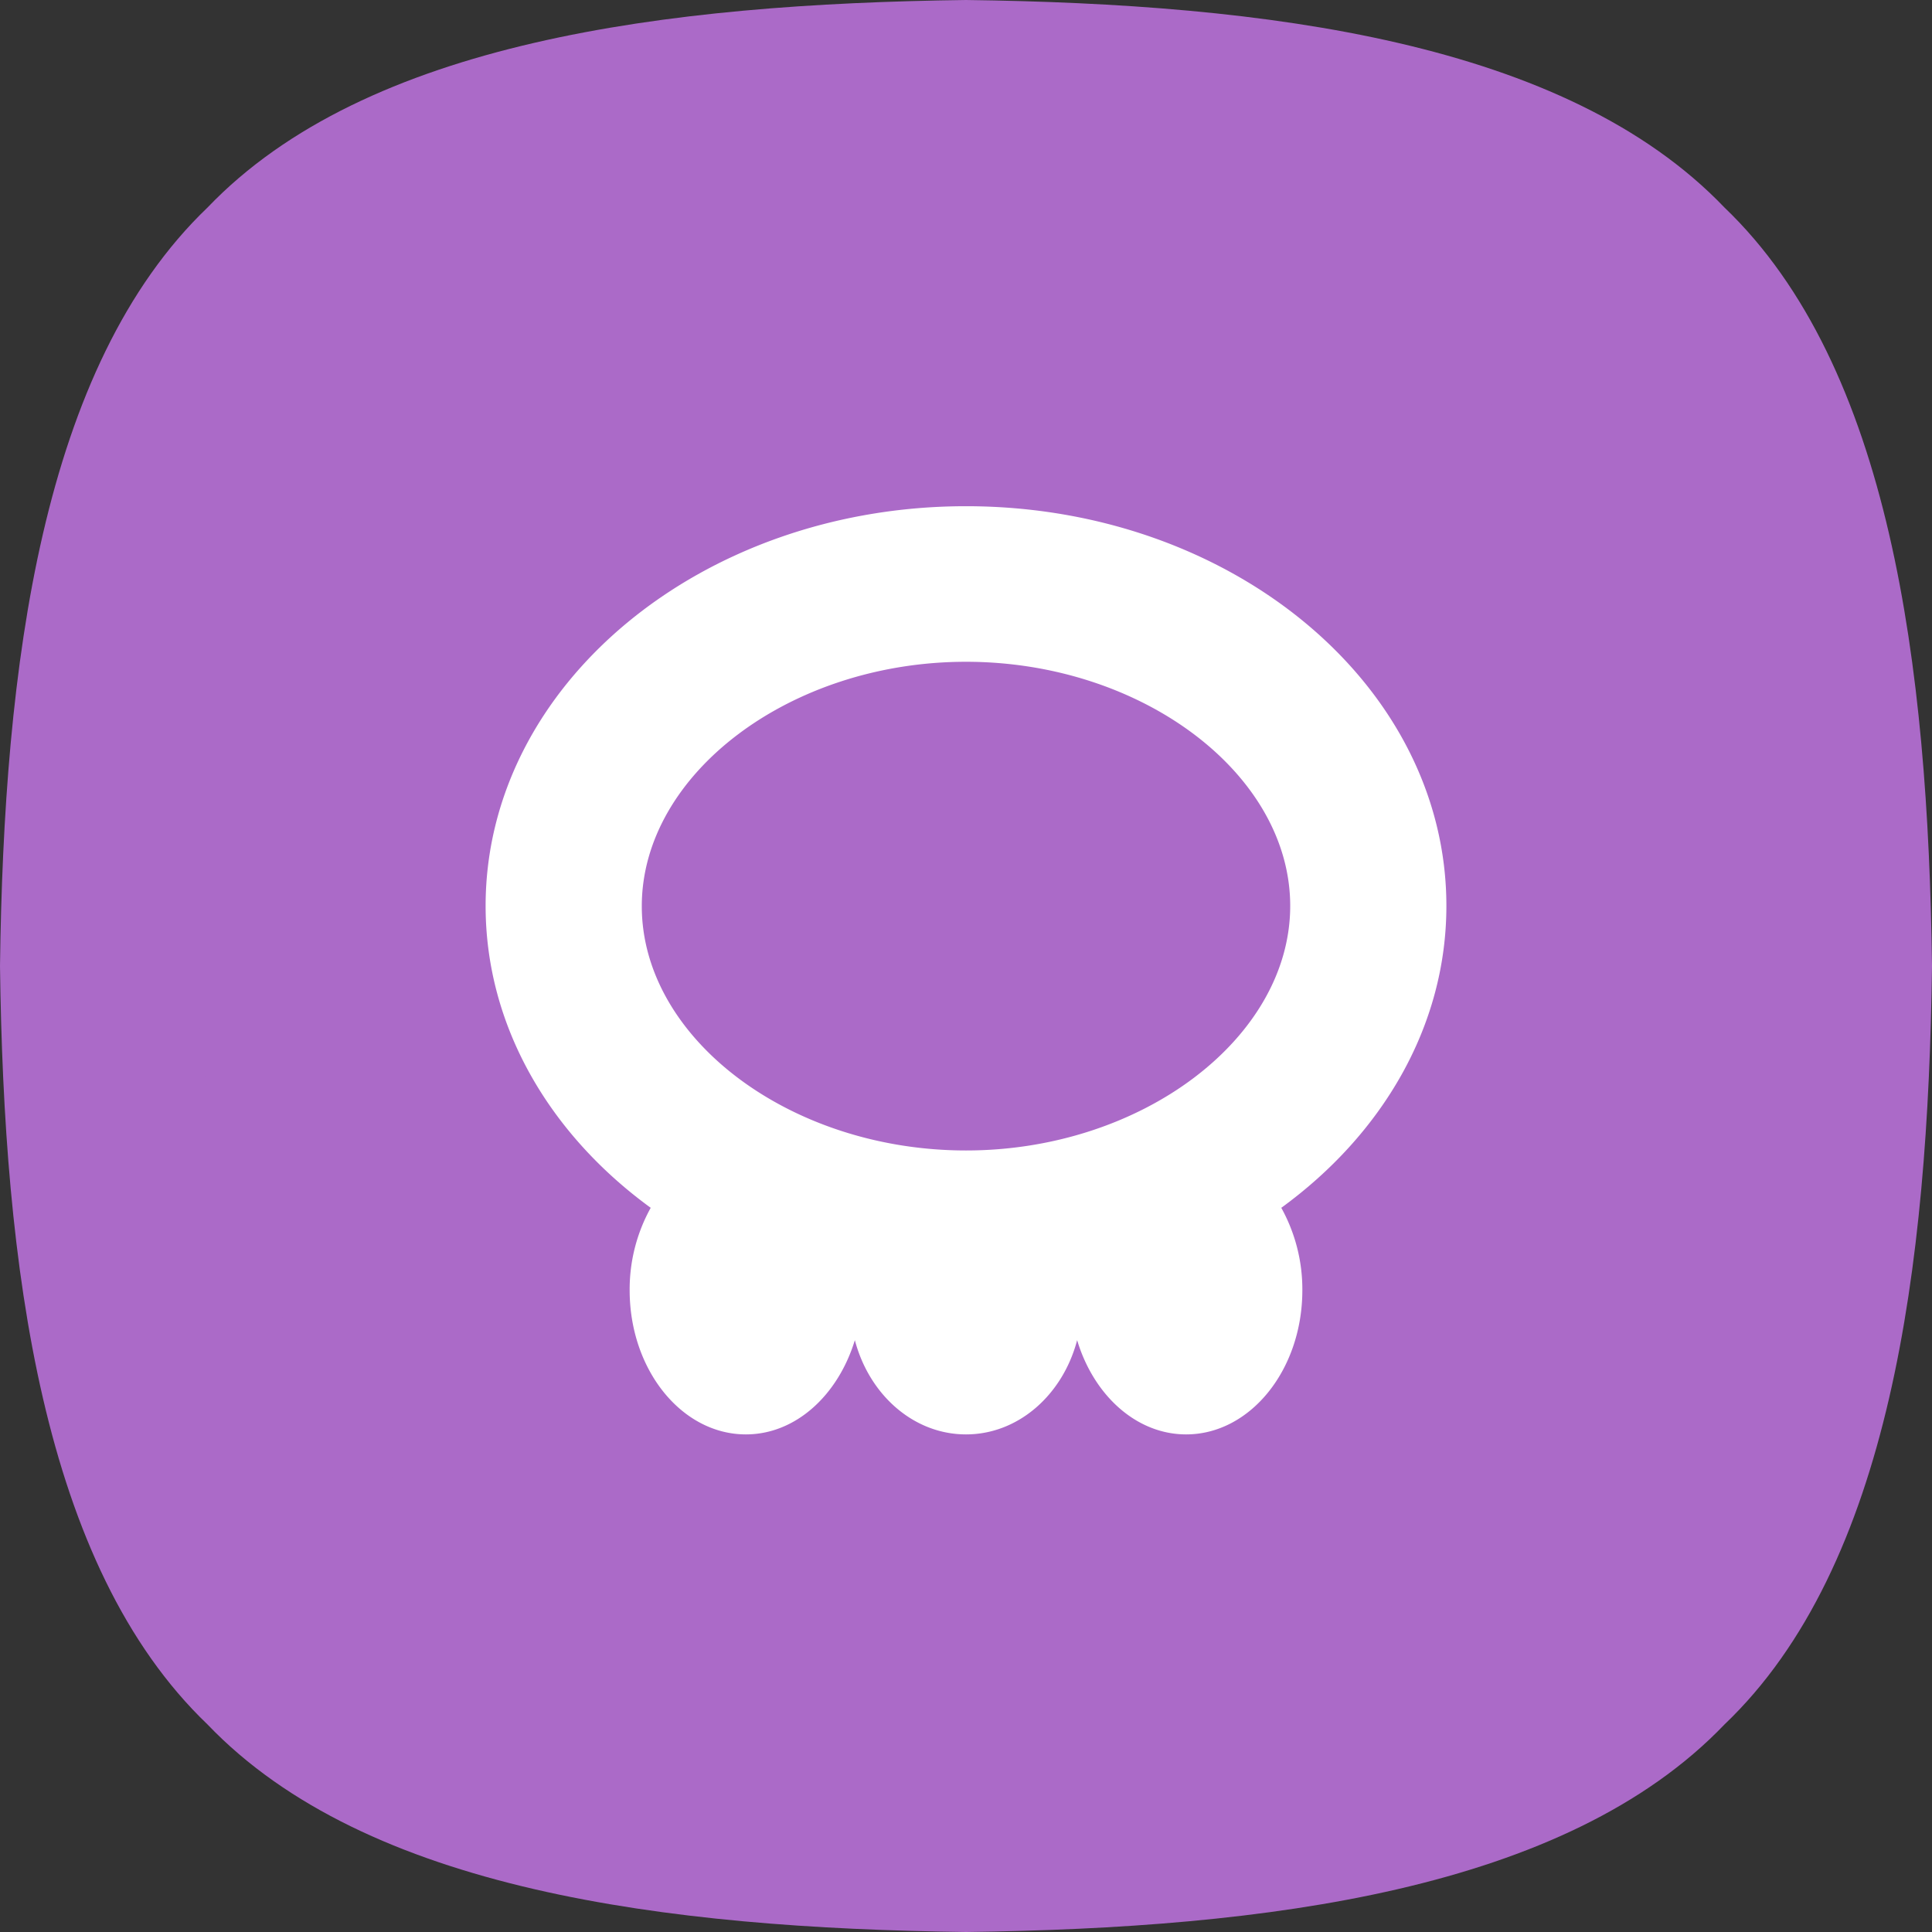 <svg xmlns="http://www.w3.org/2000/svg" width="125.68" height="125.68" viewBox="0 0 125.68 125.68">
  <rect x="0" y="0" width="125.68" height="125.68" fill="#333333" stroke="none"/>
  <g id="sq">
    <path d="M113.34,14.66C103,3.86,83.52,1.41,64,1.16c-19.52.25-39,2.7-49.34,13.5C3.86,25,1.41,44.48,1.16,64c.25,19.52,2.7,39,13.5,49.34C25,124.14,44.48,126.59,64,126.84c19.52-.25,39-2.7,49.34-13.5,10.8-10.3,13.25-29.82,13.5-49.34C126.59,44.48,124.14,25,113.34,14.66Z" transform="translate(-1.16 -1.16)" style="fill: #ab6ac8"/>
  </g>
  <g id="Type">
    <g id="poison">
      <circle cx="62.84" cy="62.84" r="50" style="fill: #ab6ac8"/>
      <path d="M95.25,60.09c0-14.38-14-26-31.25-26s-31.25,11.66-31.25,26c0,7.82,4.16,14.85,10.74,19.64a10.94,10.94,0,0,0-1.37,5.36c0,5.18,3.39,9.38,7.56,9.38,3.25,0,6-2.56,7.09-6.13.93,3.54,3.81,6.13,7.23,6.13s6.3-2.59,7.23-6.13c1.07,3.57,3.84,6.13,7.09,6.13,4.17,0,7.56-4.2,7.56-9.38a10.94,10.94,0,0,0-1.37-5.36C91.09,74.94,95.25,67.91,95.25,60.09ZM64,76c-11.44,0-21.09-7.29-21.09-15.89S52.56,44.21,64,44.21,85.09,51.5,85.09,60.09,75.44,76,64,76Z" transform="translate(-1.16 -1.16)" style="fill: #fff"/>
    </g>
  </g>
</svg>
